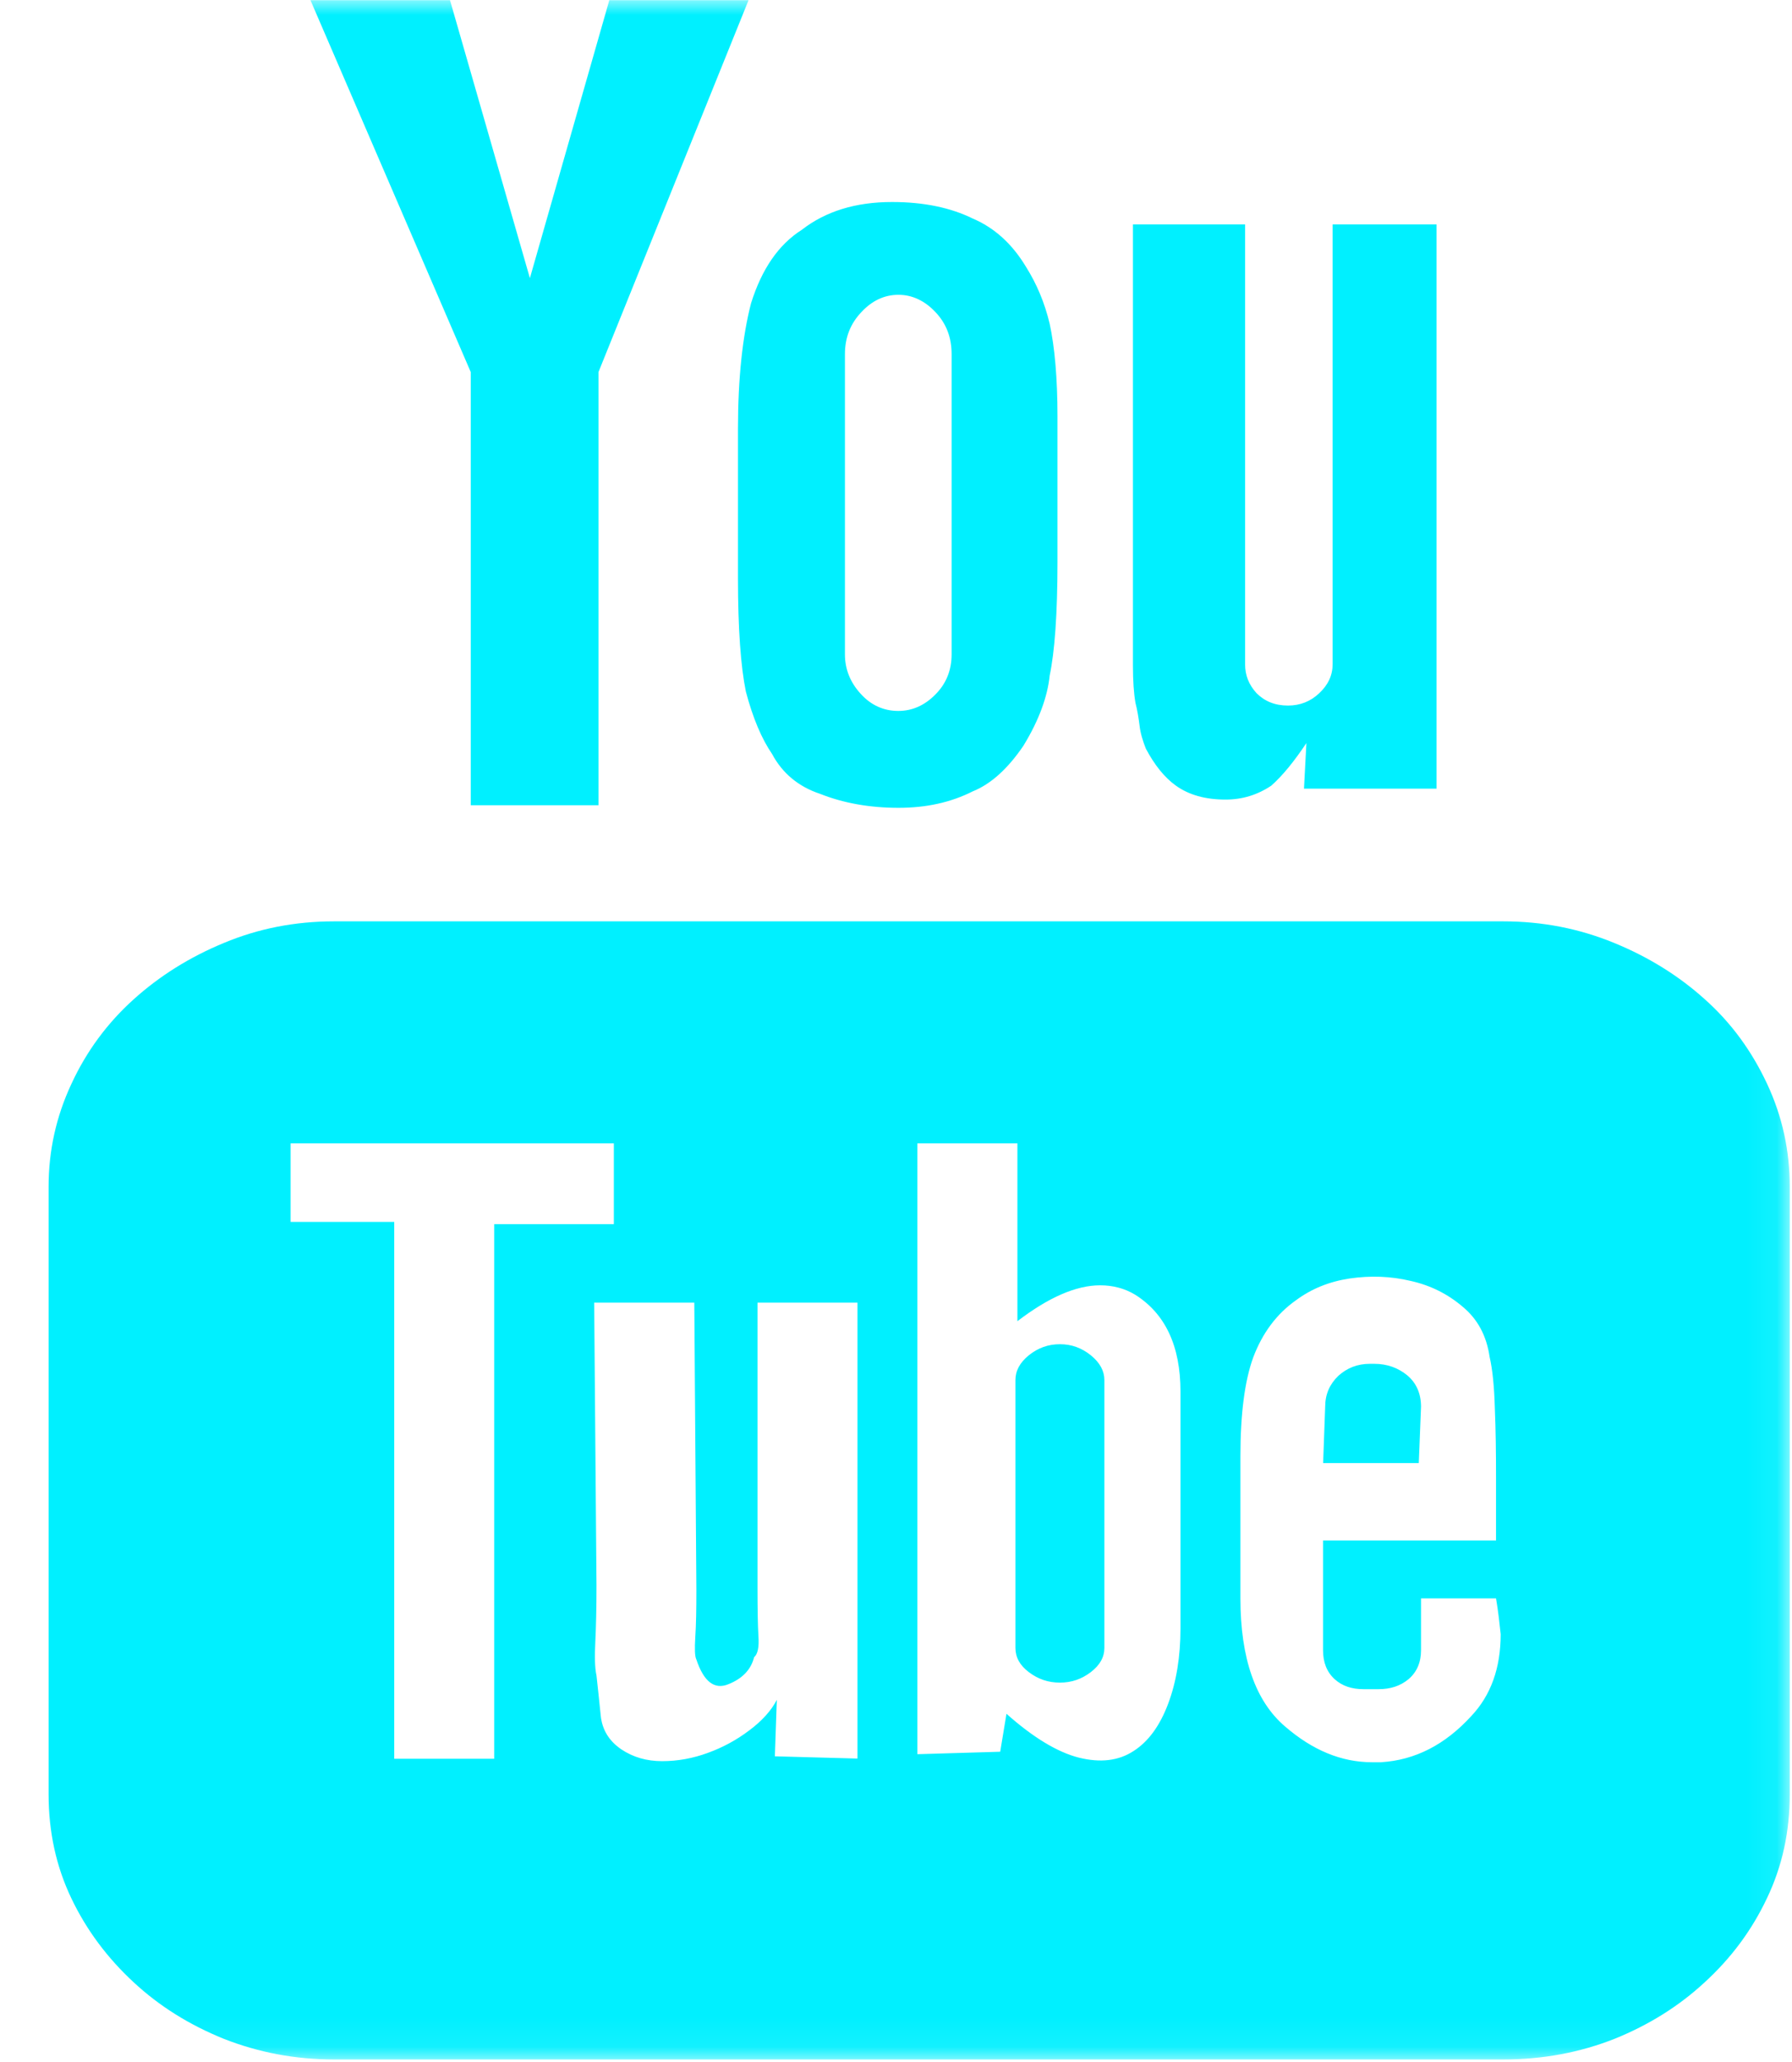 <svg width="60" height="69" viewBox="0 0 60 69" fill="none" xmlns="http://www.w3.org/2000/svg">
<mask id="mask0_12_558" style="mask-type:luminance" maskUnits="userSpaceOnUse" x="0" y="0" width="60" height="69">
<path d="M59.931 0H0V68.921H59.931V0Z" fill="white"/>
</mask>
<g mask="url(#mask0_12_558)">
<path fill-rule="evenodd" clip-rule="evenodd" d="M59.161 63.521C58.657 64.588 57.962 65.522 57.084 66.326C56.212 67.135 55.205 67.761 54.058 68.225C52.91 68.678 51.669 68.915 50.33 68.915H11.183C9.877 68.915 8.648 68.678 7.494 68.225C6.347 67.761 5.337 67.135 4.468 66.326C3.599 65.522 2.897 64.588 2.388 63.521C1.879 62.454 1.627 61.3 1.627 60.036V39.713C1.627 38.509 1.879 37.364 2.391 36.27C2.897 35.173 3.602 34.227 4.468 33.447C5.34 32.659 6.353 32.024 7.503 31.551C8.651 31.071 9.879 30.831 11.186 30.831H50.333C51.637 30.831 52.871 31.071 54.04 31.551C55.199 32.024 56.218 32.659 57.09 33.447C57.971 34.233 58.657 35.179 59.167 36.27C59.679 37.364 59.925 38.509 59.925 39.713V60.036C59.925 61.3 59.673 62.454 59.161 63.521ZM20.553 38.26H9.73V40.888H13.2V58.852H16.547V40.963H20.553V38.26ZM28.71 43.591H25.363V53.141C25.363 53.833 25.372 54.367 25.393 54.738C25.42 55.116 25.372 55.352 25.249 55.454C25.147 55.862 24.868 56.167 24.386 56.359C23.924 56.548 23.565 56.278 23.316 55.532C23.262 55.427 23.256 55.172 23.28 54.78C23.307 54.375 23.316 53.854 23.316 53.207L23.247 43.591H19.894L19.972 53.06C19.972 53.803 19.957 54.426 19.933 54.93C19.906 55.427 19.915 55.811 19.972 56.069C20.02 56.485 20.062 56.922 20.113 57.402C20.158 57.875 20.389 58.259 20.808 58.541C21.198 58.801 21.65 58.933 22.169 58.933C22.699 58.933 23.208 58.837 23.706 58.654C24.206 58.472 24.659 58.226 25.081 57.908C25.507 57.591 25.824 57.243 26.01 56.88L25.944 58.771L28.71 58.846V43.591ZM39.525 46.566C39.525 45.047 39.021 43.959 38.002 43.321C37.664 43.117 37.268 43.01 36.837 43.01C36.031 43.01 35.111 43.411 34.065 44.211V38.26H30.715V58.7L33.489 58.618L33.699 57.348C34.598 58.148 35.413 58.636 36.126 58.816C36.846 58.993 37.448 58.921 37.945 58.6C38.446 58.283 38.832 57.755 39.111 57.015C39.387 56.284 39.525 55.436 39.525 54.486V46.566ZM50.09 53.486H47.579V53.872V55.22C47.579 55.631 47.438 55.952 47.163 56.188C46.884 56.419 46.551 56.524 46.165 56.524H45.644C45.263 56.524 44.939 56.419 44.685 56.188C44.427 55.952 44.298 55.631 44.298 55.22V55.065V53.557V51.547H50.09V49.425C50.09 48.628 50.081 47.858 50.051 47.13C50.031 46.396 49.971 45.817 49.877 45.413C49.776 44.712 49.485 44.151 48.976 43.729C48.481 43.306 47.903 43.012 47.232 42.863C46.566 42.704 45.883 42.68 45.188 42.782C44.502 42.886 43.908 43.126 43.384 43.516C42.737 43.974 42.266 44.616 41.964 45.413C41.673 46.207 41.532 47.316 41.532 48.736V53.488C41.532 55.493 42.036 56.928 43.027 57.773C43.947 58.568 44.915 58.969 45.937 58.969C46.033 58.969 46.132 58.969 46.237 58.969C47.382 58.9 48.385 58.382 49.26 57.426C49.917 56.731 50.246 55.817 50.246 54.684C50.207 54.321 50.165 53.92 50.09 53.486ZM44.807 46.042C45.101 45.775 45.452 45.637 45.865 45.637H46.015C46.444 45.637 46.815 45.772 47.124 46.027C47.42 46.279 47.579 46.629 47.579 47.073L47.504 48.958H44.301L44.37 47.073C44.37 46.656 44.52 46.321 44.807 46.042ZM36.525 55.952C36.216 56.188 35.878 56.305 35.488 56.305C35.096 56.305 34.754 56.188 34.445 55.952C34.143 55.724 33.999 55.454 33.999 55.142V46.18C33.999 45.868 34.146 45.599 34.445 45.353C34.754 45.104 35.096 44.981 35.488 44.981C35.878 44.981 36.216 45.104 36.525 45.353C36.828 45.599 36.977 45.877 36.977 46.18V55.142C36.977 55.454 36.828 55.718 36.525 55.952ZM43.741 24.865C43.33 25.48 42.941 25.959 42.563 26.292C42.096 26.603 41.592 26.756 41.032 26.756C40.366 26.756 39.809 26.603 39.375 26.292C38.991 26.019 38.656 25.599 38.365 25.051C38.266 24.799 38.182 24.533 38.155 24.281C38.122 24.02 38.08 23.76 38.017 23.517C37.963 23.205 37.933 22.792 37.933 22.261V20.23V7.509H41.688V22.219C41.688 22.603 41.814 22.912 42.072 23.196C42.347 23.469 42.689 23.61 43.126 23.61C43.534 23.61 43.884 23.469 44.172 23.196C44.469 22.915 44.619 22.603 44.619 22.219V7.509H48.098V26.391H43.66L43.741 24.865ZM34.266 24.955C33.744 25.722 33.181 26.235 32.572 26.48C31.835 26.852 31.014 27.032 30.082 27.032C29.129 27.032 28.242 26.876 27.466 26.567C26.732 26.325 26.196 25.875 25.851 25.231C25.507 24.73 25.21 24.038 24.973 23.142C24.802 22.303 24.709 21.054 24.709 19.349V14.35C24.709 12.654 24.862 11.246 25.147 10.146C25.507 9.002 26.067 8.183 26.852 7.686C27.643 7.072 28.647 6.76 29.866 6.76C30.942 6.76 31.835 6.952 32.572 7.314C33.298 7.623 33.891 8.162 34.355 8.933C34.709 9.499 34.976 10.122 35.146 10.838C35.311 11.602 35.407 12.642 35.407 13.94V18.797C35.407 20.559 35.311 21.818 35.146 22.603C35.075 23.301 34.793 24.095 34.266 24.955ZM31.862 11.854C31.862 11.294 31.688 10.832 31.323 10.446C30.96 10.059 30.538 9.865 30.082 9.865C29.612 9.865 29.198 10.059 28.839 10.446C28.473 10.832 28.29 11.294 28.29 11.854V21.896C28.29 22.387 28.464 22.831 28.818 23.217C29.162 23.598 29.588 23.79 30.076 23.79C30.538 23.79 30.957 23.61 31.323 23.235C31.688 22.869 31.862 22.417 31.862 21.896V11.854ZM20.038 26.945H15.762V12.451L10.395 0.006H15.067L17.742 9.307L20.401 0.006H25.063L20.038 12.451V26.945Z" fill="#00F0FF"/>
</g>
</svg>
